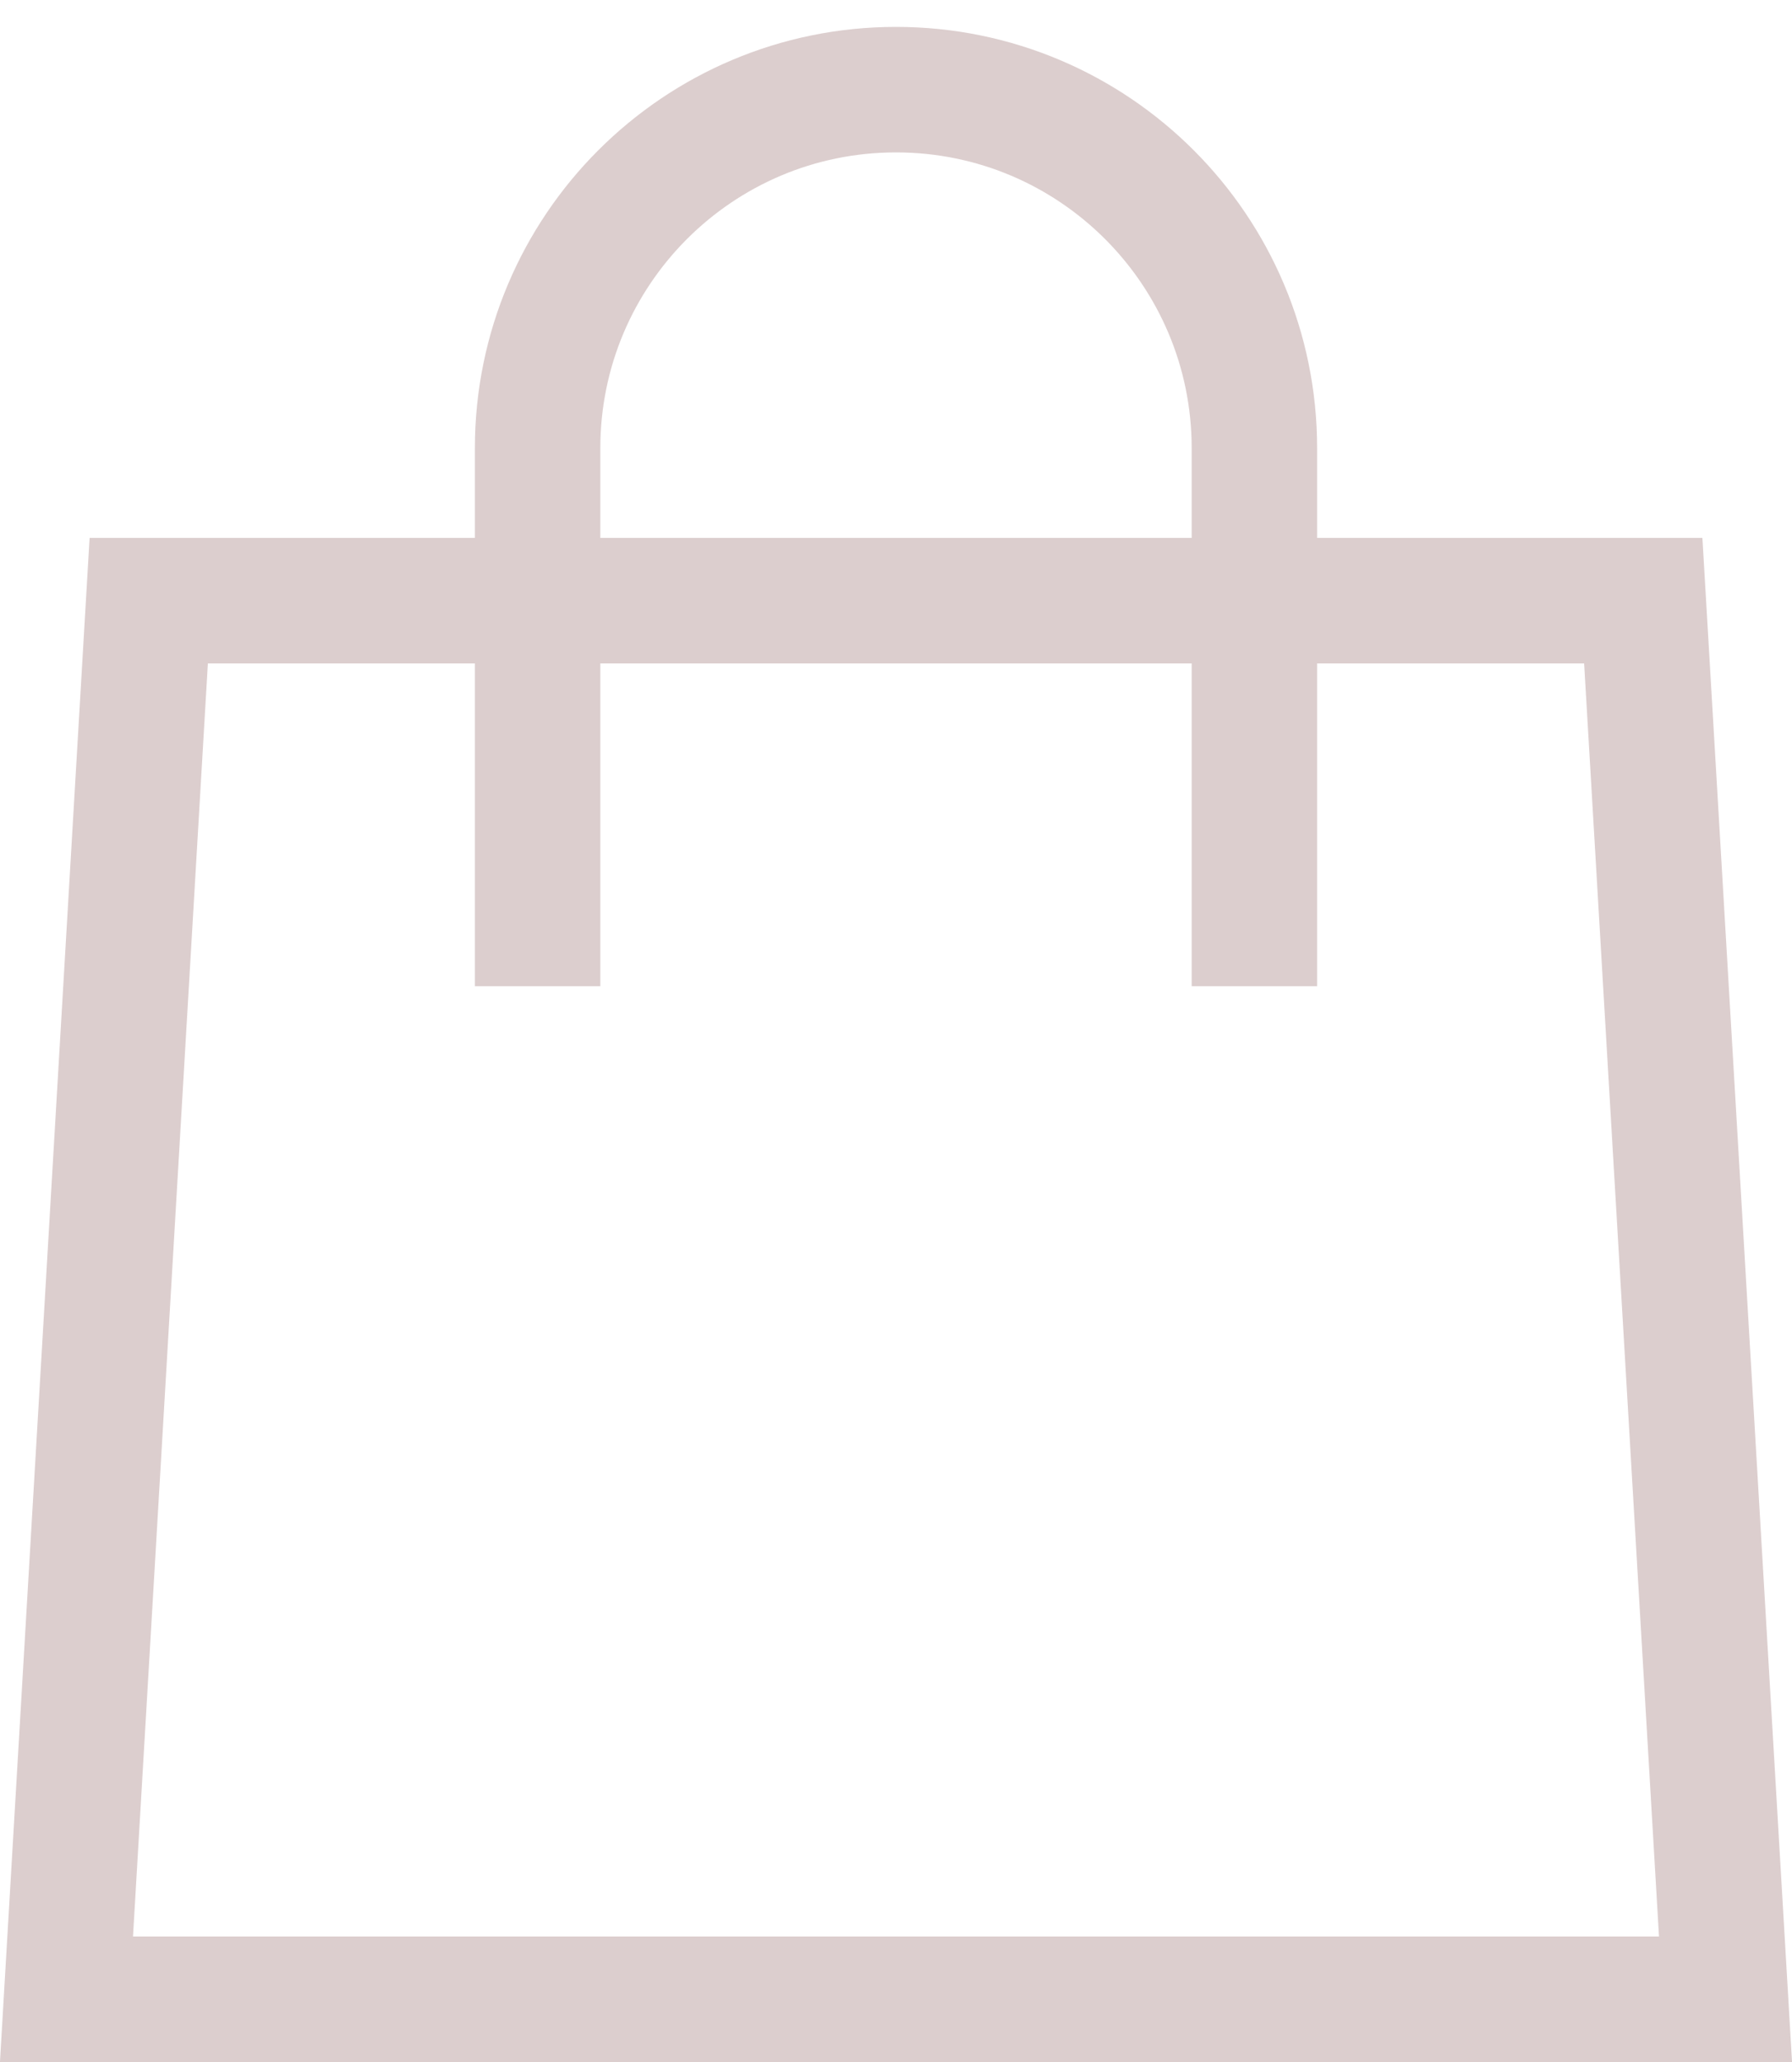 <svg width="20" height="23" viewBox="0 0 20 23" fill="none" xmlns="http://www.w3.org/2000/svg">
    <path d="M0.742 22.3L1.66 6.7H18.34L19.258 22.3H0.742Z" stroke="#DCCECE" stroke-width="1.4"/>
    <path d="M14 11V5C14 2.791 12.209 1 10 1V1C7.791 1 6 2.791 6 5V11" stroke="#DCCECE" stroke-width="1.4"/>
</svg>

